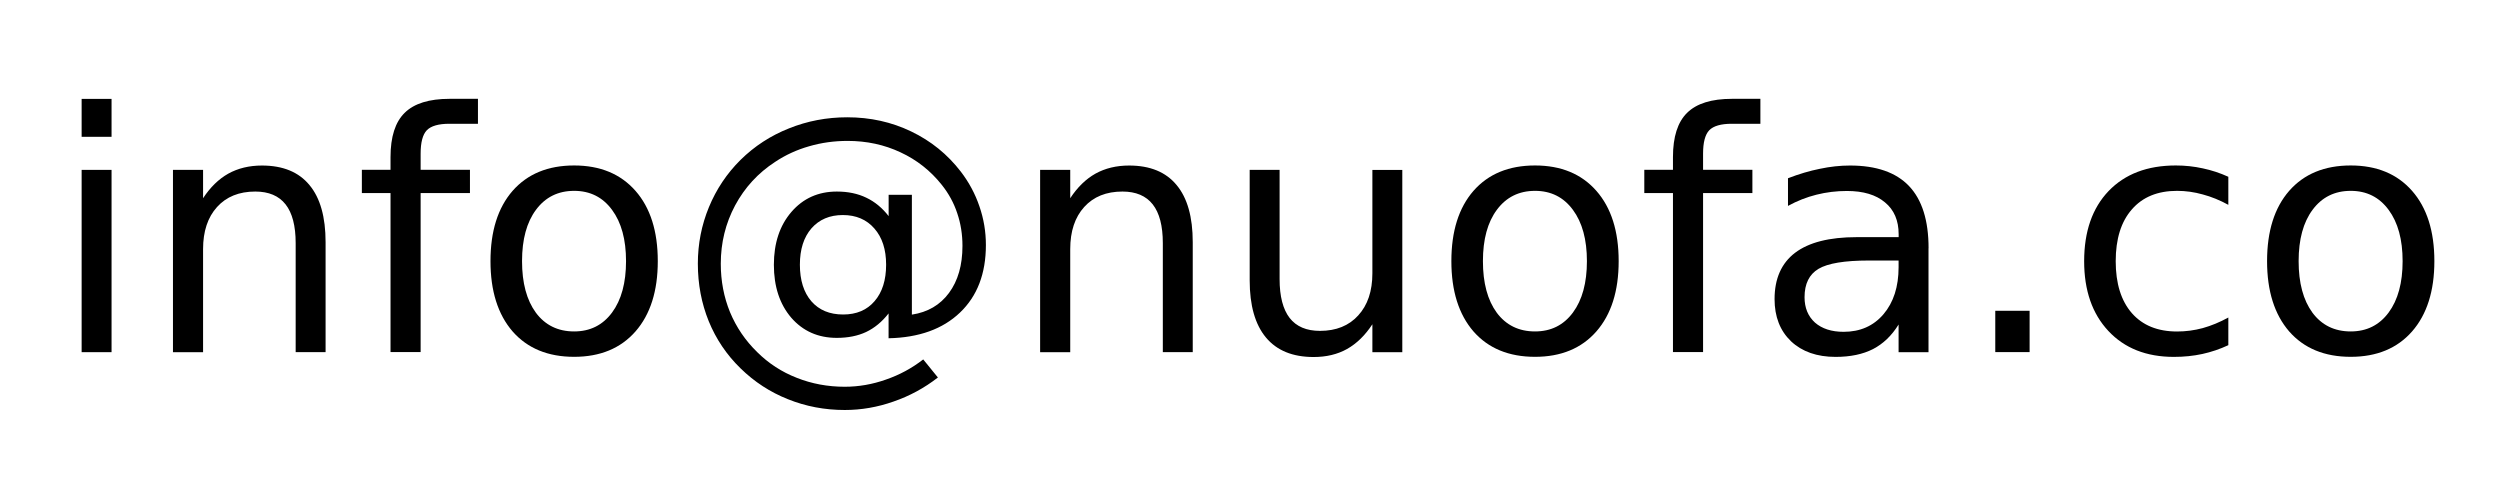 <?xml version="1.0" encoding="UTF-8" standalone="no"?>
<!-- Created with Inkscape (http://www.inkscape.org/) -->

<svg
   xmlns:dc="http://purl.org/dc/elements/1.1/"
   xmlns:cc="http://creativecommons.org/ns#"
   xmlns:rdf="http://www.w3.org/1999/02/22-rdf-syntax-ns#"
   xmlns:svg="http://www.w3.org/2000/svg"
   xmlns="http://www.w3.org/2000/svg"
   xmlns:sodipodi="http://sodipodi.sourceforge.net/DTD/sodipodi-0.dtd"
   xmlns:inkscape="http://www.inkscape.org/namespaces/inkscape"
   width="150"
   height="30"
   viewBox="0 0 39.688 7.938"
   version="1.1"
   id="svg8"
   inkscape:version="0.91 r13725"
   sodipodi:docname="email.svg"
   inkscape:export-filename="email.png"
   inkscape:export-xdpi="90"
   inkscape:export-ydpi="90">
  <defs
     id="defs2" />
  <sodipodi:namedview
     id="base"
     pagecolor="#ffffff"
     bordercolor="#666666"
     borderopacity="1.0"
     inkscape:pageopacity="0.0"
     inkscape:pageshadow="2"
     inkscape:zoom="3.97"
     inkscape:cx="100"
     inkscape:cy="22.5"
     inkscape:document-units="mm"
     inkscape:current-layer="text836"
     showgrid="false"
     units="px"
     inkscape:window-width="1280"
     inkscape:window-height="717"
     inkscape:window-x="0"
     inkscape:window-y="0"
     inkscape:window-maximized="1" />
  <g
     inkscape:label="Layer 1"
     inkscape:groupmode="layer"
     id="layer1"
     transform="translate(0,-289.063)">
    <g
       style="font-style:normal;font-weight:normal;font-size:10.583px;line-height:1.25;font-family:sans-serif;letter-spacing:0px;word-spacing:0px;fill:#000000;fill-opacity:1;stroke:none;stroke-width:0.265"
       id="text836">
      <path
         d="m 1.295,291.76 0.475,0 0,2.894 -0.475,0 0,-2.894 z m 0,-1.127 0.475,0 0,0.602 -0.475,0 0,-0.602 z"
         style="font-size:5.292px;stroke-width:0.265"
         id="path4136" />
      <path
         d="m 5.168,292.907 0,1.747 -0.475,0 0,-1.731 q 0,-0.411 -0.16,-0.615 -0.16,-0.204 -0.481,-0.204 -0.385,0 -0.607,0.245 -0.222,0.245 -0.222,0.669 l 0,1.636 -0.478,0 0,-2.894 0.478,0 0,0.45 q 0.171,-0.261 0.4,-0.39 0.233,-0.129 0.535,-0.129 0.499,0 0.754,0.31 0.256,0.307 0.256,0.907 z"
         style="font-size:5.292px;stroke-width:0.265"
         id="path4138" />
      <path
         d="m 7.587,290.633 0,0.395 -0.455,0 q -0.256,0 -0.357,0.103 -0.098,0.103 -0.098,0.372 l 0,0.256 0.783,0 0,0.369 -0.783,0 0,2.524 -0.478,0 0,-2.524 -0.455,0 0,-0.369 0.455,0 0,-0.202 q 0,-0.483 0.225,-0.703 0.225,-0.222 0.713,-0.222 l 0.45,0 z"
         style="font-size:5.292px;stroke-width:0.265"
         id="path4140" />
      <path
         d="m 9.114,292.093 q -0.382,0 -0.605,0.3 -0.222,0.297 -0.222,0.816 0,0.519 0.22,0.819 0.222,0.297 0.607,0.297 0.38,0 0.602,-0.3 0.222,-0.3 0.222,-0.816 0,-0.514 -0.222,-0.814 -0.222,-0.302 -0.602,-0.302 z m 0,-0.403 q 0.62,0 0.974,0.403 0.354,0.403 0.354,1.116 0,0.711 -0.354,1.116 -0.354,0.403 -0.974,0.403 -0.623,0 -0.977,-0.403 -0.351,-0.406 -0.351,-1.116 0,-0.713 0.351,-1.116 0.354,-0.403 0.977,-0.403 z"
         style="font-size:5.292px;stroke-width:0.265"
         id="path4142" />
      <path
         d="m 12.698,293.266 q 0,0.369 0.183,0.581 0.183,0.209 0.504,0.209 0.318,0 0.499,-0.212 0.183,-0.212 0.183,-0.579 0,-0.362 -0.186,-0.574 -0.186,-0.214 -0.501,-0.214 -0.313,0 -0.499,0.212 -0.183,0.212 -0.183,0.576 z m 1.408,0.773 q -0.155,0.199 -0.357,0.295 -0.199,0.093 -0.465,0.093 -0.444,0 -0.723,-0.32 -0.276,-0.323 -0.276,-0.84 0,-0.517 0.279,-0.84 0.279,-0.323 0.721,-0.323 0.266,0 0.468,0.098 0.202,0.096 0.354,0.292 l 0,-0.338 0.369,0 0,1.902 q 0.377,-0.057 0.589,-0.344 0.214,-0.289 0.214,-0.747 0,-0.276 -0.083,-0.519 -0.08,-0.243 -0.245,-0.45 -0.269,-0.338 -0.656,-0.517 -0.385,-0.181 -0.84,-0.181 -0.318,0 -0.61,0.085 -0.292,0.083 -0.54,0.248 -0.406,0.264 -0.636,0.692 -0.227,0.426 -0.227,0.925 0,0.411 0.147,0.77 0.15,0.359 0.431,0.633 0.271,0.269 0.628,0.408 0.357,0.142 0.762,0.142 0.333,0 0.654,-0.114 0.323,-0.111 0.592,-0.32 l 0.233,0.287 q -0.323,0.251 -0.705,0.382 -0.38,0.134 -0.773,0.134 -0.478,0 -0.902,-0.171 -0.424,-0.168 -0.754,-0.491 -0.331,-0.323 -0.504,-0.747 -0.173,-0.426 -0.173,-0.915 0,-0.47 0.176,-0.897 0.176,-0.426 0.501,-0.749 0.333,-0.328 0.77,-0.501 0.437,-0.176 0.925,-0.176 0.548,0 1.015,0.225 0.47,0.225 0.788,0.638 0.194,0.253 0.295,0.55 0.103,0.297 0.103,0.615 0,0.68 -0.411,1.072 -0.411,0.393 -1.134,0.408 l 0,-0.398 z"
         style="font-size:5.292px;stroke-width:0.265"
         id="path4144" />
      <path
         d="m 18.935,292.907 0,1.747 -0.475,0 0,-1.731 q 0,-0.411 -0.16,-0.615 -0.16,-0.204 -0.481,-0.204 -0.385,0 -0.607,0.245 -0.222,0.245 -0.222,0.669 l 0,1.636 -0.478,0 0,-2.894 0.478,0 0,0.45 q 0.171,-0.261 0.4,-0.39 0.233,-0.129 0.535,-0.129 0.499,0 0.754,0.31 0.256,0.307 0.256,0.907 z"
         style="font-size:5.292px;stroke-width:0.265"
         id="path4146" />
      <path
         d="m 19.839,293.512 0,-1.752 0.475,0 0,1.734 q 0,0.411 0.16,0.618 0.16,0.204 0.481,0.204 0.385,0 0.607,-0.245 0.225,-0.245 0.225,-0.669 l 0,-1.641 0.475,0 0,2.894 -0.475,0 0,-0.444 q -0.173,0.264 -0.403,0.393 -0.227,0.127 -0.53,0.127 -0.499,0 -0.757,-0.31 -0.258,-0.31 -0.258,-0.907 z"
         style="font-size:5.292px;stroke-width:0.265"
         id="path4148" />
      <path
         d="m 24.369,292.093 q -0.382,0 -0.605,0.3 -0.222,0.297 -0.222,0.816 0,0.519 0.22,0.819 0.222,0.297 0.607,0.297 0.38,0 0.602,-0.3 0.222,-0.3 0.222,-0.816 0,-0.514 -0.222,-0.814 -0.222,-0.302 -0.602,-0.302 z m 0,-0.403 q 0.62,0 0.974,0.403 0.354,0.403 0.354,1.116 0,0.711 -0.354,1.116 -0.354,0.403 -0.974,0.403 -0.623,0 -0.977,-0.403 -0.351,-0.406 -0.351,-1.116 0,-0.713 0.351,-1.116 0.354,-0.403 0.977,-0.403 z"
         style="font-size:5.292px;stroke-width:0.265"
         id="path4150" />
      <path
         d="m 27.947,290.633 0,0.395 -0.455,0 q -0.256,0 -0.357,0.103 -0.098,0.103 -0.098,0.372 l 0,0.256 0.783,0 0,0.369 -0.783,0 0,2.524 -0.478,0 0,-2.524 -0.455,0 0,-0.369 0.455,0 0,-0.202 q 0,-0.483 0.225,-0.703 0.225,-0.222 0.713,-0.222 l 0.45,0 z"
         style="font-size:5.292px;stroke-width:0.265"
         id="path4152" />
      <path
         d="m 29.668,293.199 q -0.576,0 -0.798,0.132 -0.222,0.132 -0.222,0.45 0,0.253 0.165,0.403 0.168,0.147 0.455,0.147 0.395,0 0.633,-0.279 0.24,-0.282 0.24,-0.747 l 0,-0.106 -0.473,0 z m 0.948,-0.196 0,1.651 -0.475,0 0,-0.439 q -0.163,0.264 -0.406,0.39 -0.243,0.124 -0.594,0.124 -0.444,0 -0.708,-0.248 -0.261,-0.251 -0.261,-0.669 0,-0.488 0.326,-0.736 0.328,-0.248 0.977,-0.248 l 0.667,0 0,-0.046 q 0,-0.328 -0.217,-0.506 -0.214,-0.181 -0.605,-0.181 -0.248,0 -0.483,0.059 -0.235,0.059 -0.452,0.178 l 0,-0.439 q 0.261,-0.101 0.506,-0.15 0.245,-0.052 0.478,-0.052 0.628,0 0.938,0.326 0.31,0.326 0.31,0.987 z"
         style="font-size:5.292px;stroke-width:0.265"
         id="path4154" />
      <path
         d="m 31.676,293.997 0.545,0 0,0.656 -0.545,0 0,-0.656 z"
         style="font-size:5.292px;stroke-width:0.265"
         id="path4156" />
      <path
         d="m 35.376,291.871 0,0.444 q -0.202,-0.111 -0.406,-0.165 -0.202,-0.057 -0.408,-0.057 -0.463,0 -0.718,0.295 -0.256,0.292 -0.256,0.822 0,0.53 0.256,0.824 0.256,0.292 0.718,0.292 0.207,0 0.408,-0.054 0.204,-0.057 0.406,-0.168 l 0,0.439 q -0.199,0.093 -0.413,0.14 -0.212,0.046 -0.452,0.046 -0.654,0 -1.039,-0.411 -0.385,-0.411 -0.385,-1.108 0,-0.708 0.388,-1.114 0.39,-0.406 1.067,-0.406 0.22,0 0.429,0.046 0.209,0.044 0.406,0.134 z"
         style="font-size:5.292px;stroke-width:0.265"
         id="path4158" />
      <path
         d="m 37.319,292.093 q -0.382,0 -0.605,0.3 -0.222,0.297 -0.222,0.816 0,0.519 0.22,0.819 0.222,0.297 0.607,0.297 0.38,0 0.602,-0.3 0.222,-0.3 0.222,-0.816 0,-0.514 -0.222,-0.814 -0.222,-0.302 -0.602,-0.302 z m 0,-0.403 q 0.62,0 0.974,0.403 0.354,0.403 0.354,1.116 0,0.711 -0.354,1.116 -0.354,0.403 -0.974,0.403 -0.623,0 -0.977,-0.403 -0.351,-0.406 -0.351,-1.116 0,-0.713 0.351,-1.116 0.354,-0.403 0.977,-0.403 z"
         style="font-size:5.292px;stroke-width:0.265"
         id="path4160" />
    </g>
  </g>
</svg>
